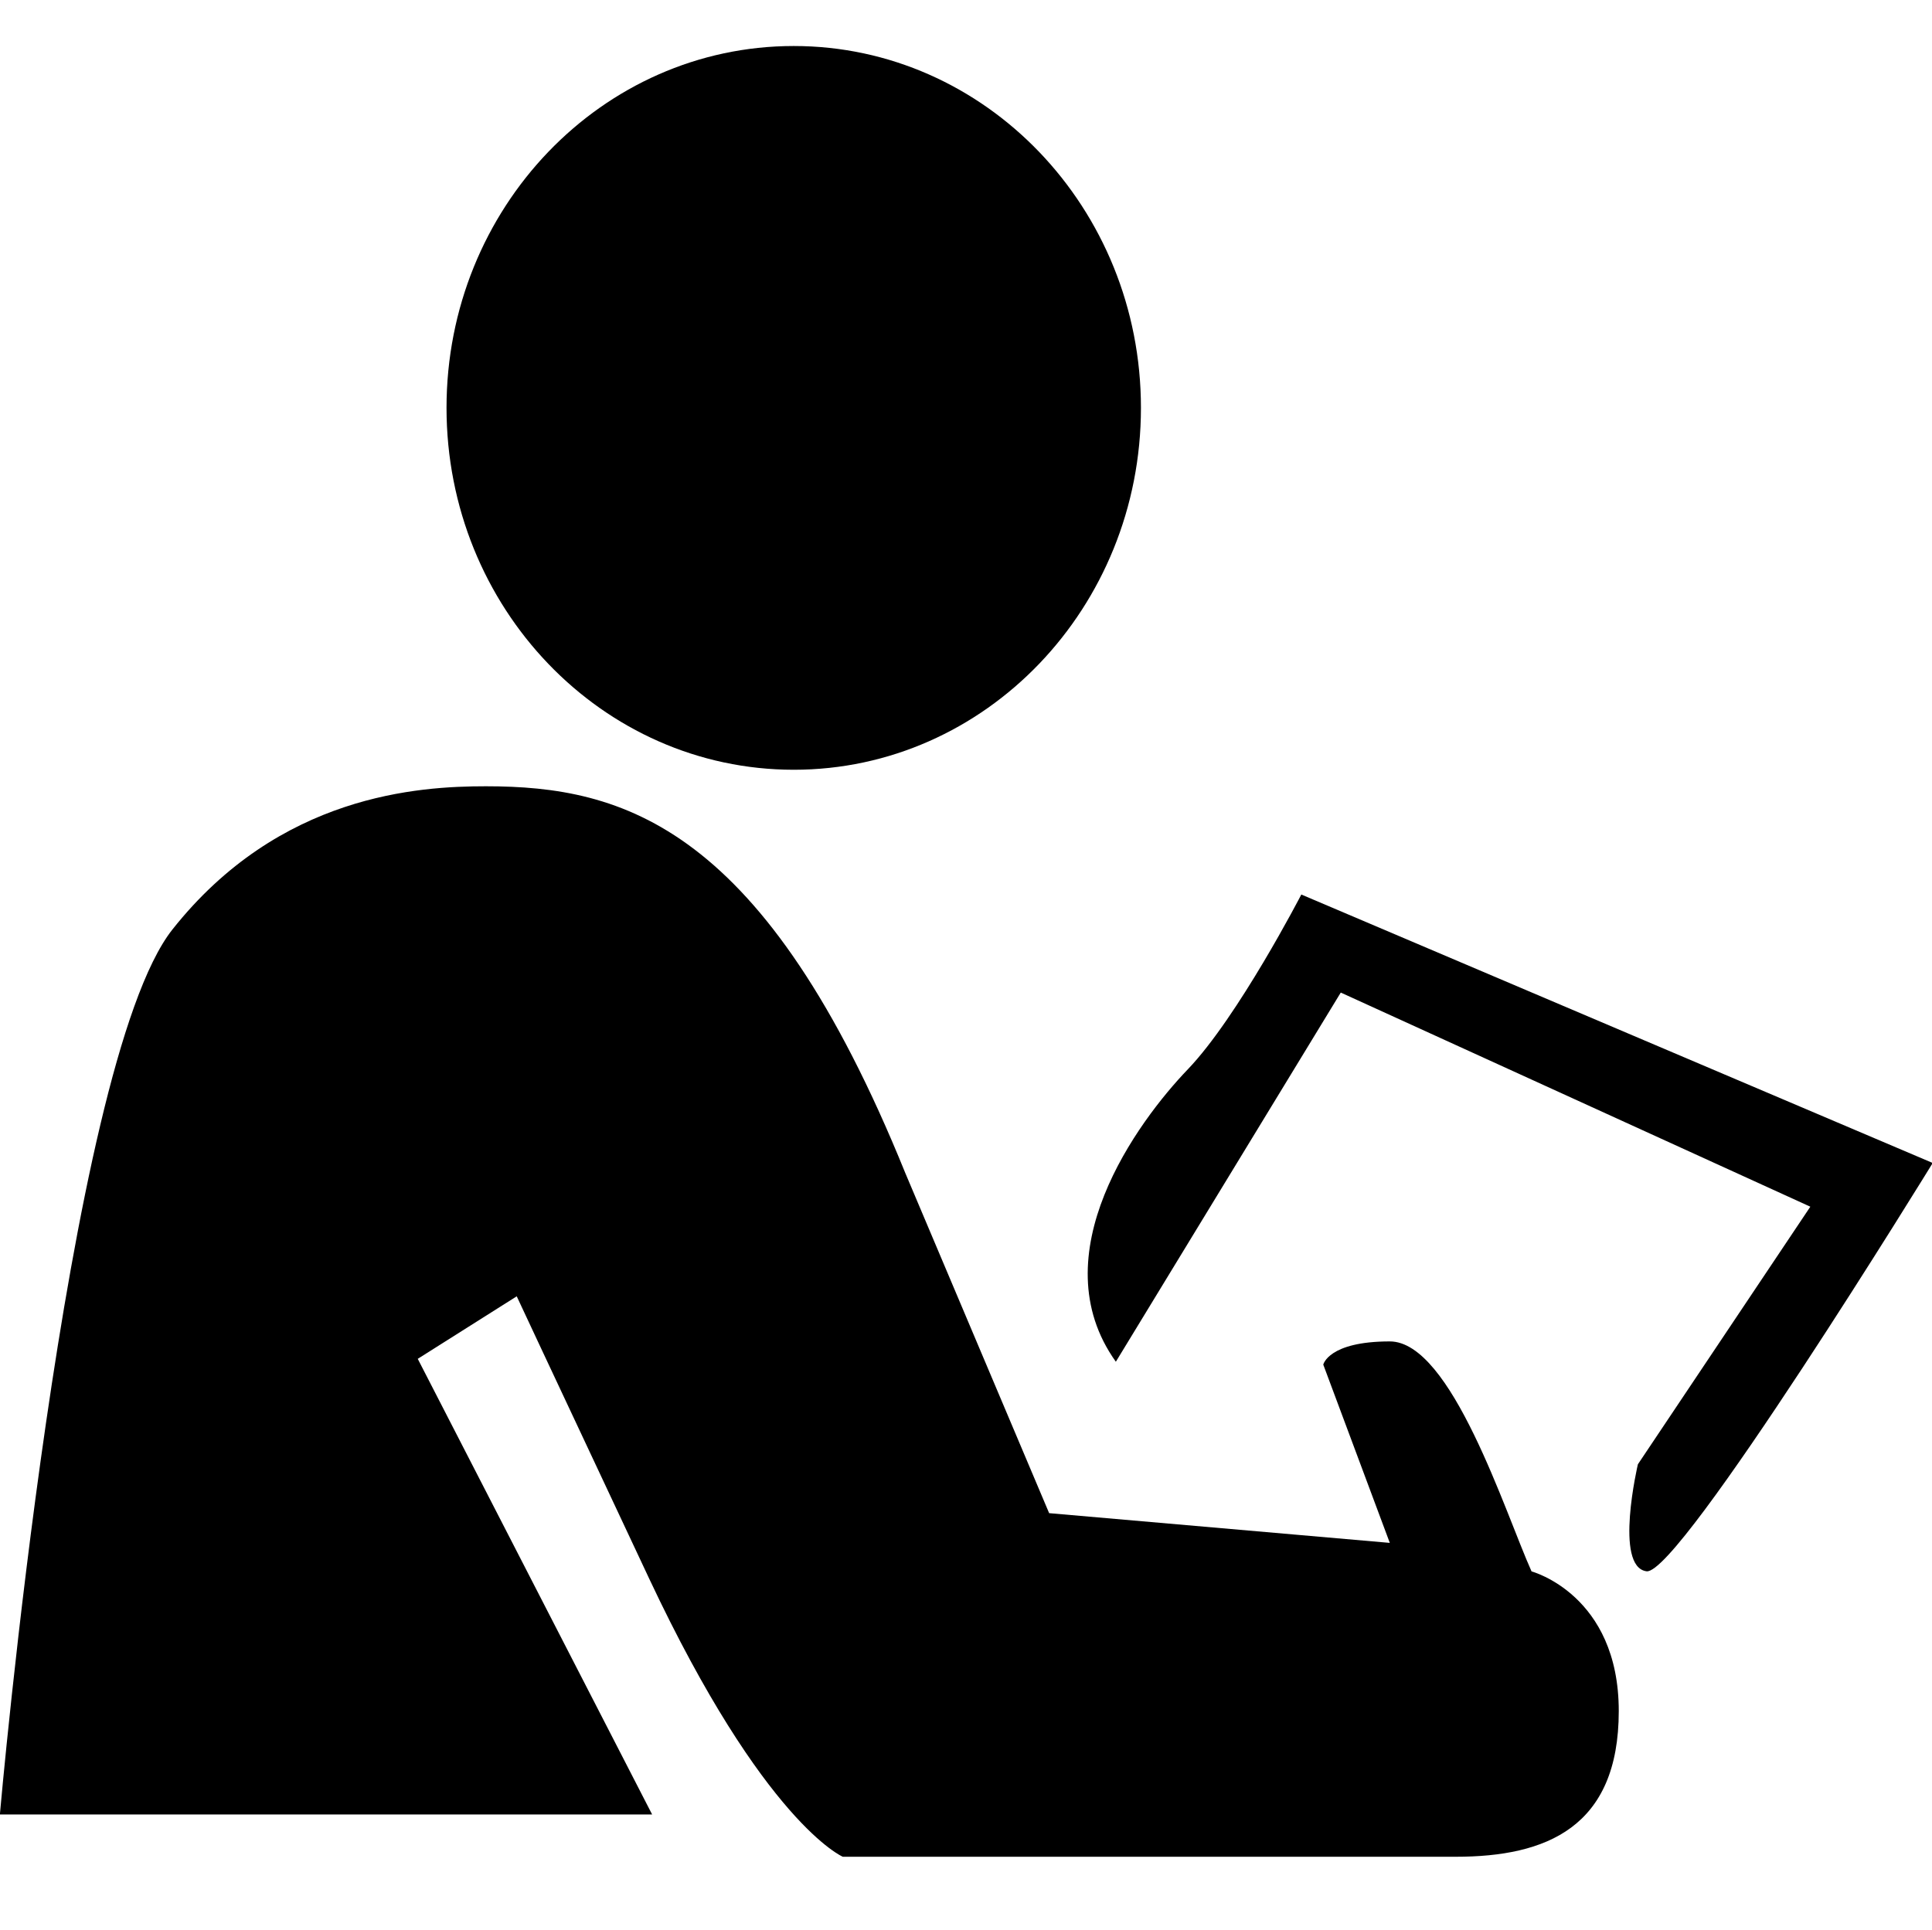 <?xml version="1.0" standalone="no"?><!DOCTYPE svg PUBLIC "-//W3C//DTD SVG 1.1//EN" "http://www.w3.org/Graphics/SVG/1.1/DTD/svg11.dtd"><svg t="1592460766750" class="icon" viewBox="0 0 1025 1024" version="1.1" xmlns="http://www.w3.org/2000/svg" p-id="12568" xmlns:xlink="http://www.w3.org/1999/xlink" width="200.195" height="200"><defs><style type="text/css"></style></defs><path d="M236.896 216.416c0 106.048 82.464 192.064 184.224 192.064 101.696 0 184.192-86.016 184.192-192.064 0-106.016-82.496-192-184.192-192-101.792 0-184.224 85.984-184.224 192z m0 0M812.544 833.888c-13.92-30.944-42.496-122.048-75.2-122.048-32.64 0-35.296 12.32-35.296 12.32l35.296 94.592-180.736-15.776-76.416-180.736c-74.688-184.224-149.472-204.992-222.432-204.992-35.328 0-109.504 4.224-166.336 76.064C34.72 565.12-0.064 962.88-0.064 962.88h346.048l-124.352-241.792 52.512-33.184s9.312 20.032 70.272 149.824c61.056 129.888 102.72 147.584 102.72 147.584h325.216c47.84 0 86.464-15.456 86.464-77.312 0-61.824-46.272-74.112-46.272-74.112z m0 0" p-id="12569"></path><path d="M690.4 474.688s-33.568 64.928-60.16 92.704c-26.688 27.776-78.816 98.464-38.24 155.232l119.328-195.904 249.12 113.632-91.488 136.704s-12.8 54.464 4.608 56.768c17.376 2.304 151.808-216.672 151.808-216.672l-334.976-142.464z m0 0" p-id="12570"></path></svg>